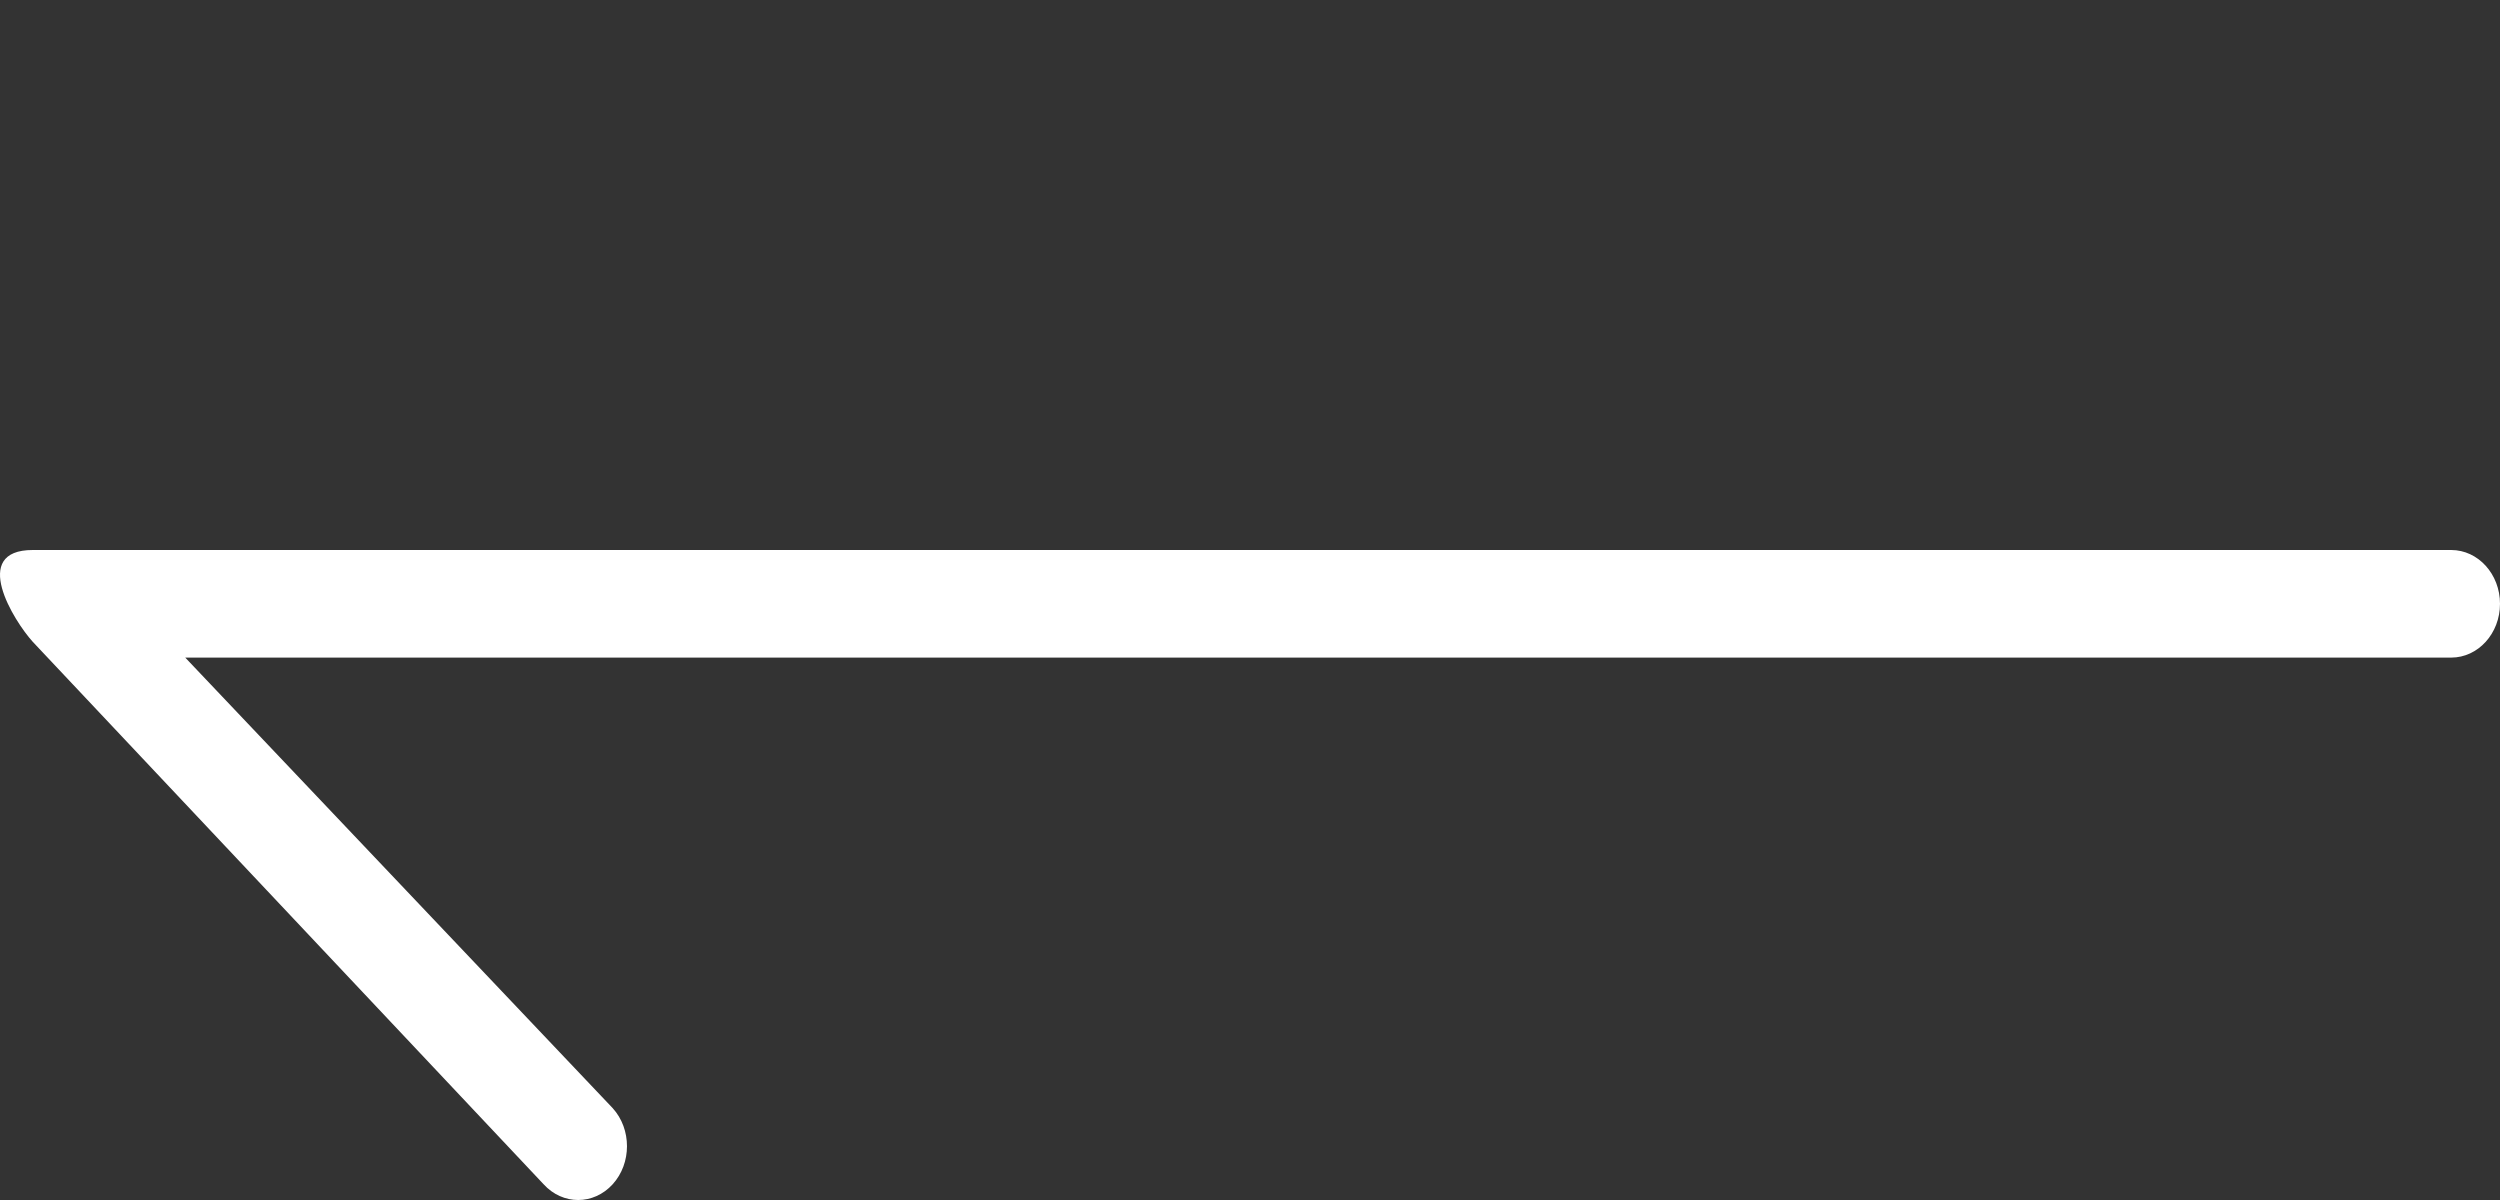 <svg width="50" height="24" viewBox="0 0 50 24" fill="none" xmlns="http://www.w3.org/2000/svg">
<rect x="0" y="0" width="50" height="24" fill="#333333" stroke="none"/>
<path fill-rule="evenodd" clip-rule="evenodd" d="M0.656 11C-0.607 11 0.275 12.417 0.656 12.837L10.872 23.685C11.254 24.105 11.872 24.105 12.254 23.685C12.635 23.265 12.635 22.583 12.254 22.163L3.705 13.152H49.023C49.563 13.152 50 12.67 50 12.076C50 11.482 49.563 11 49.023 11H3.705C3.705 11 0.858 11 0.656 11Z" fill="white"/>
</svg>
